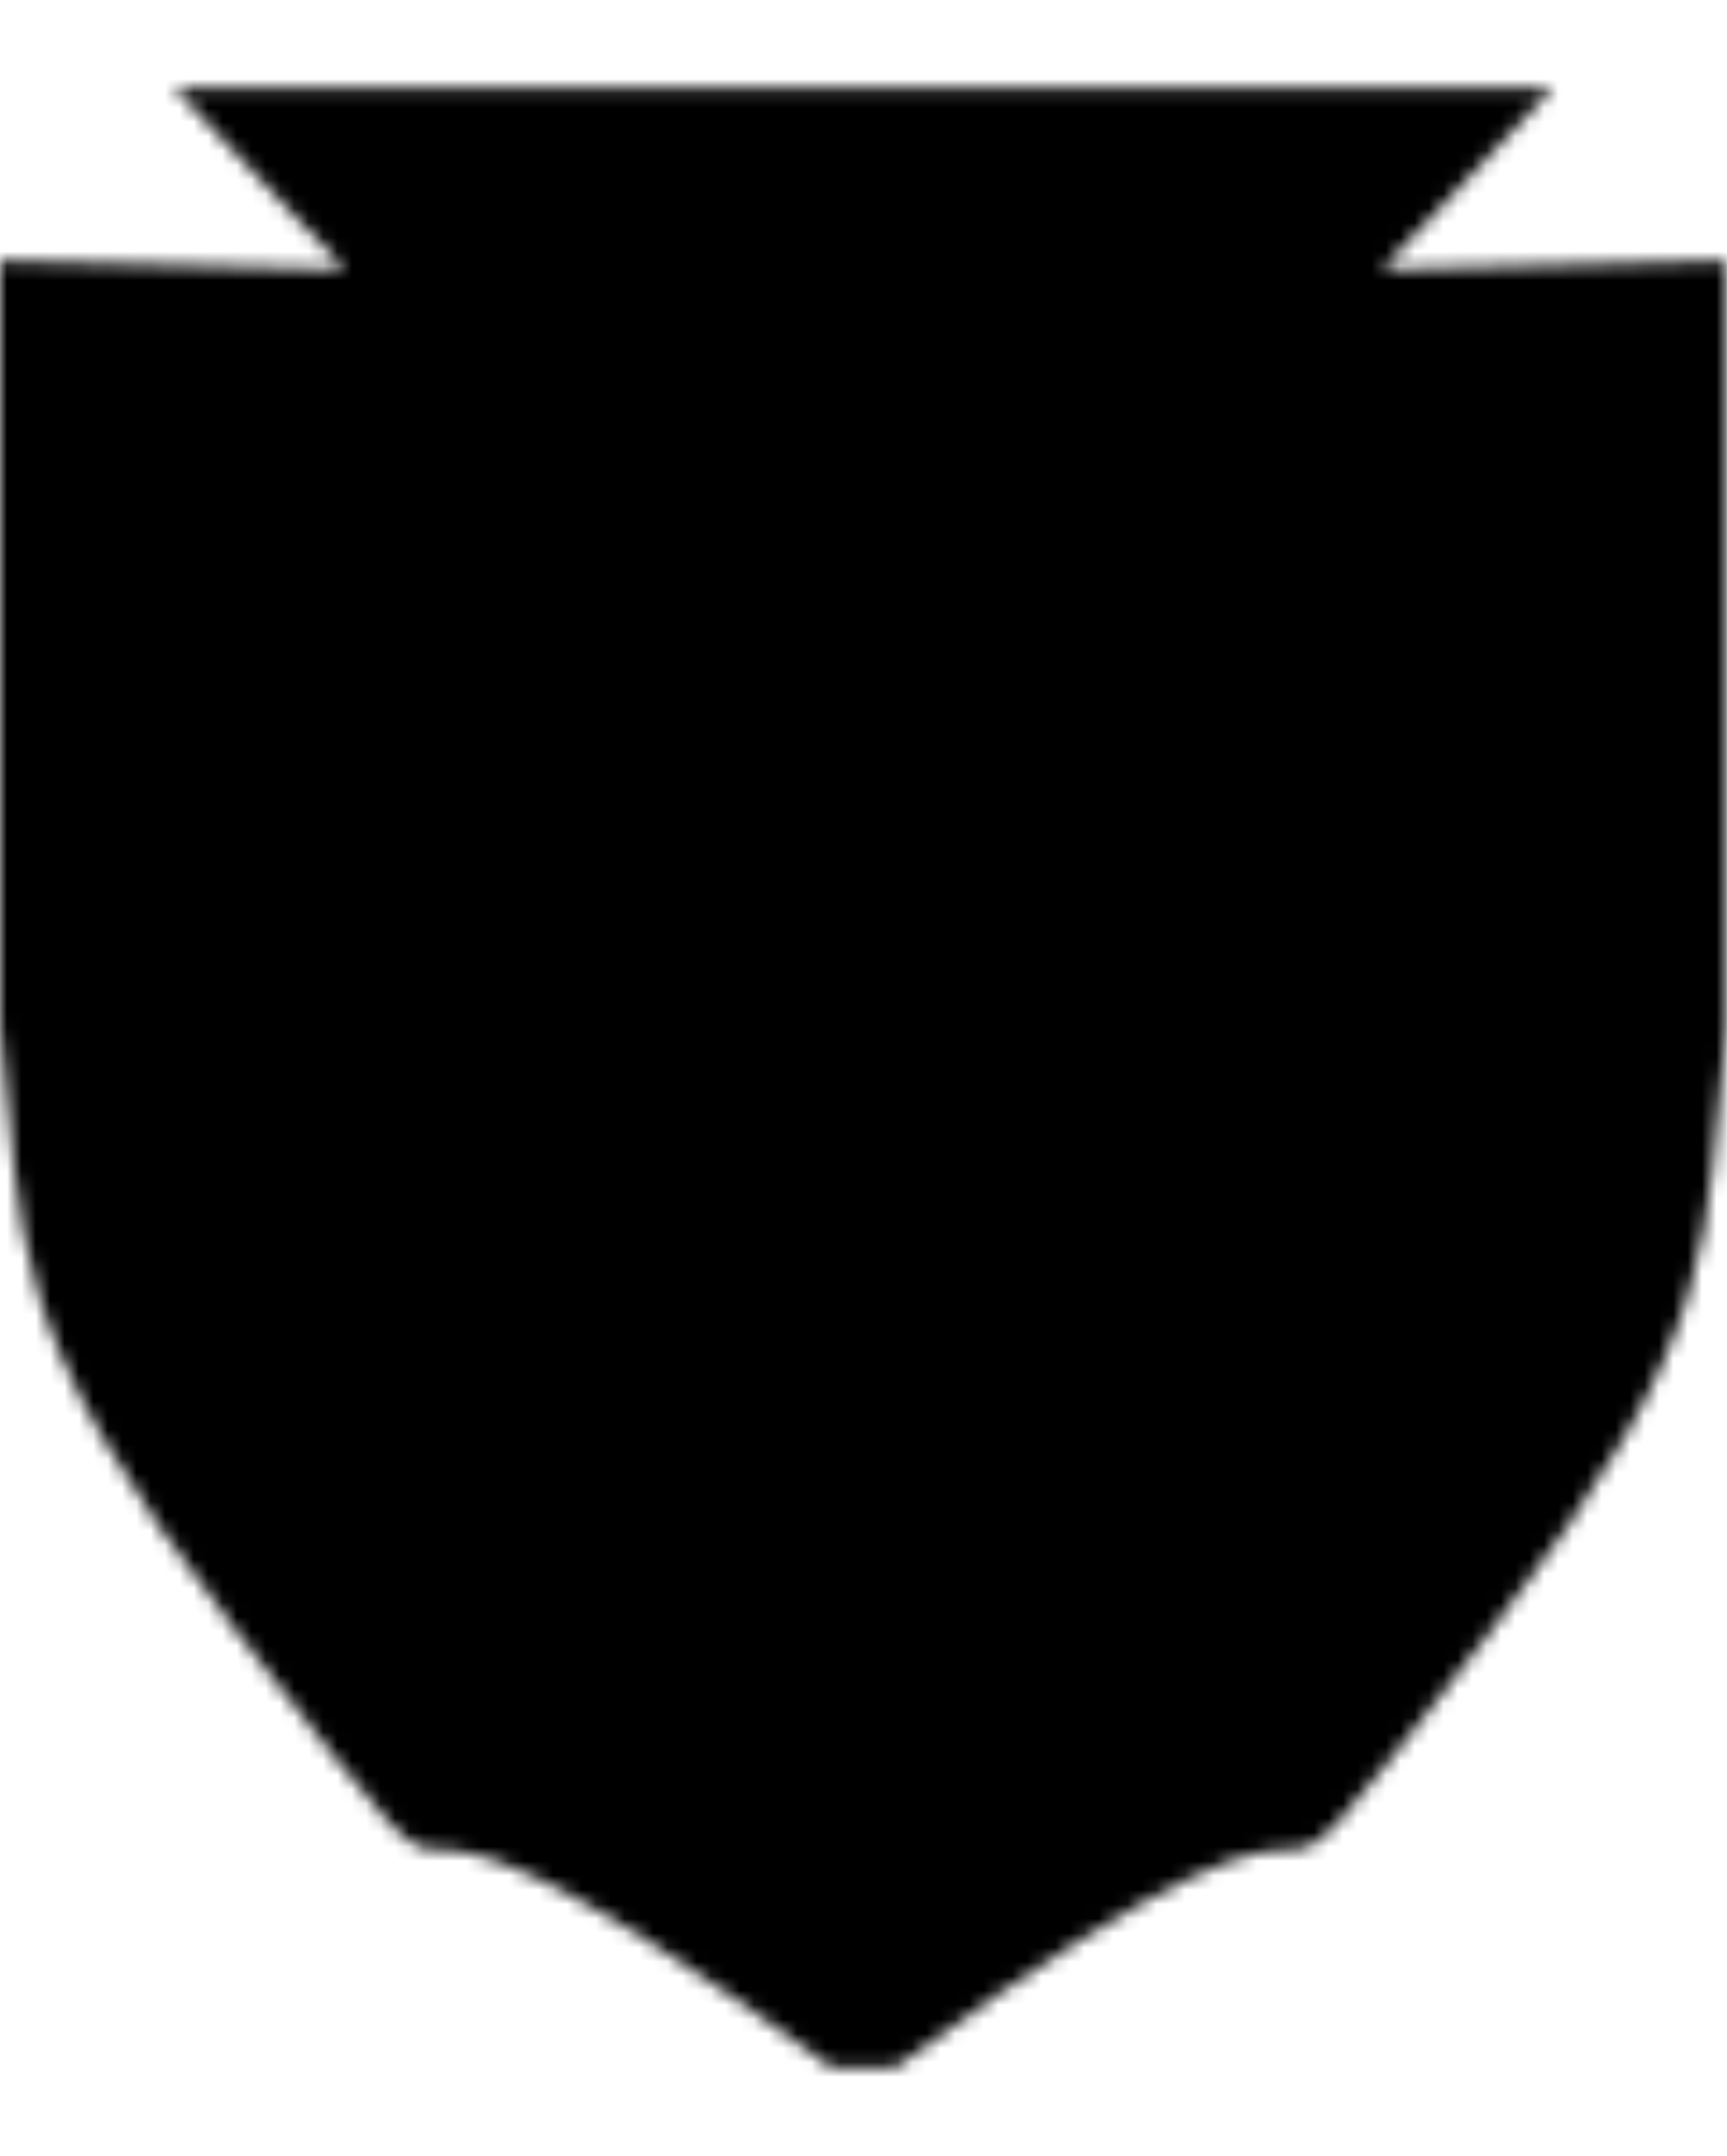 <svg width="120.25" height="150" viewBox="0 0 120.25 150" fill="none" xmlns="http://www.w3.org/2000/svg">
    <g>
        <mask id="b" style="mask-type:alpha" maskUnits="userSpaceOnUse" x="0" y="0"><svg width="120.25" height="150"
                viewBox="0 0 48.425 55.451" xml:space="preserve" xmlns="http://www.w3.org/2000/svg">
                <path style="fill:#000;stroke-width:.077"
                    d="m-91.586 90.955 4.797 5.08-9.685-.248v21.407c.714 6.08-.039 8.405 6.643 17.013 9.375 12.079.164.125 16.67 12.199h.9V90.955Zm38.649 0-4.798 5.08 9.686-.248v21.407c-.715 6.08.038 8.405-6.643 17.013-9.375 12.079-.164.125-16.671 12.199h-.899V90.955Z"
                    class="UnoptimicedTransforms" transform="translate(96.475 -90.955)" />
            </svg></mask>
        <g mask="url(#b)"> <svg width="120.25" height="150" viewBox="0 0 49.343 61.325" xml:space="preserve"
                xmlns="http://www.w3.org/2000/svg">
                <path style="fill:hsl(350, 20%, 13%);stroke-width:.825;paint-order:markers stroke fill"
                    d="M-732.564 225.812h49.34v61.325h-49.34z" transform="translate(732.564 -225.812)" />
                <path style="fill:hsl(110, 32%, 29%);stroke-width:.824;paint-order:markers stroke fill"
                    d="m-745.802 168.674 22.938 36.091v-36.091zm45.876 0-22.938 36.091v-36.091zm-45.858 72.181 22.92-36.102.018 36.09zm45.875-.022-22.955-36.08.018 36.09z"
                    transform="matrix(-1.075 0 0 -.848 -752.376 204.315)" class="UnoptimicedTransforms" />
            </svg></g><svg y="35.0" x="20.0" xmlns="http://www.w3.org/2000/svg" viewBox="0 0 512 512" height="80.0"
            width="80.0">
            <path
                d="M254.47 53.094s-4.808 37.12-49.5 49.5c-44.695 12.38-129.282 0-129.282 0L61.343 115.78l8.187 9.157-1.093 2.876-51.843 137.312L16 266.72v1.717c0 18.897 8.253 34.243 20.344 44 12.09 9.758 27.563 14.31 42.937 14.313 15.376.003 30.878-4.556 42.97-14.313 12.092-9.756 20.344-25.094 20.344-44v-1.843l-.688-1.688L86.97 130.28c23.946-3.003 80.866-8.54 115.5 1.532 23.064 6.71 36.151 20.345 43.436 31.97L210.78 354.468l21.407 30.31c-17.75 7.75-32.593 24.84-37.562 51.345-56.076 6.195-95.47 20.74-95.47 37.688h311.876c0-16.947-39.392-31.493-95.467-37.688-4.91-26.6-19.57-44.112-37.188-51.906l21-29.75L264 162.28c7.457-11.275 20.388-24.045 42.47-30.468 34.955-10.167 92.615-4.42 116.155-1.437l-50.875 134.75-.625 1.594v1.717c0 18.897 8.253 34.243 20.344 44 12.09 9.758 27.593 14.31 42.967 14.313 15.375.003 30.877-4.556 42.97-14.313 12.09-9.756 20.343-25.094 20.343-44v-1.843l-.688-1.688L441 127.562l-.938-2.28 8.782-8.438-15.594-14.25s-84.556 12.38-129.25 0-49.53-49.5-49.53-49.5zM77.53 156.656l44.22 108.375H36.594L77.53 156.657zm355.158 0l44.218 108.375H391.72l40.967-108.374z"
                fill="hsl(230, 77%, 89%)" fill-opacity="1"></path>
        </svg>
    </g>
</svg>